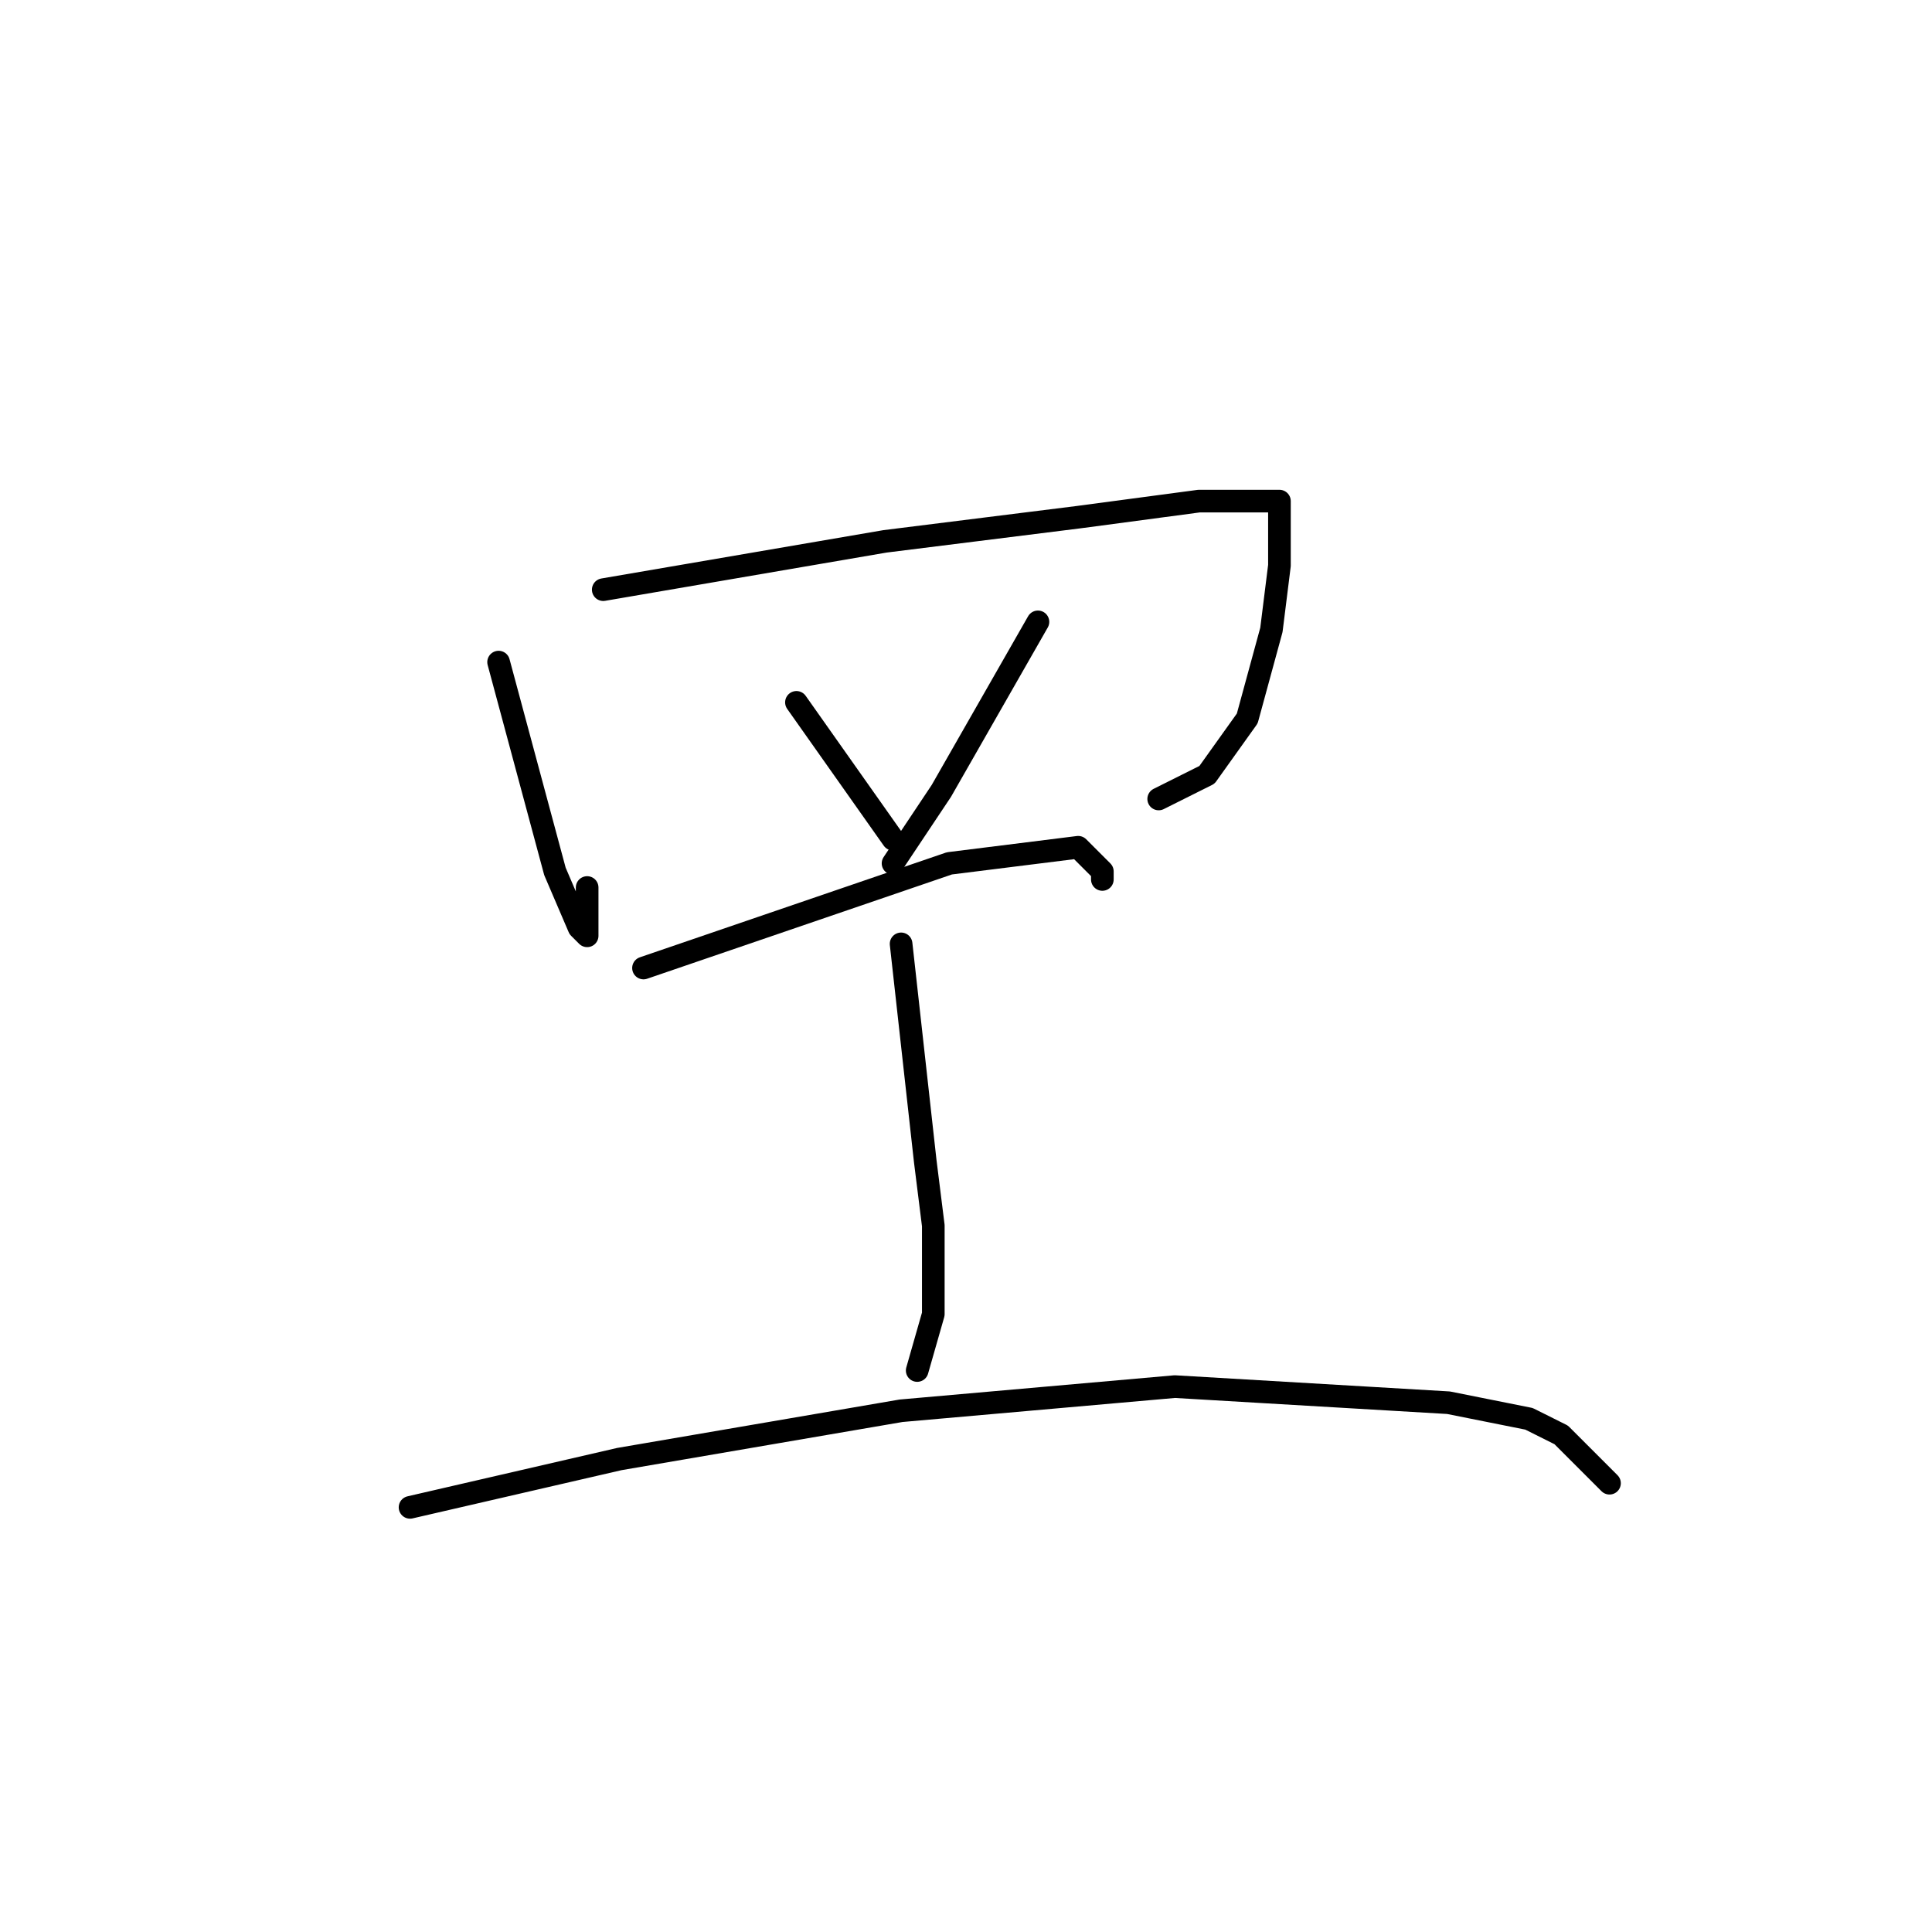 <?xml version="1.0" standalone="no"?>
    <svg width="256" height="256" xmlns="http://www.w3.org/2000/svg" version="1.1">
    <polyline stroke="black" stroke-width="3" stroke-linecap="round" fill="transparent" stroke-linejoin="round" points="66.067 87.733 73.533 115.467 76.733 122.933 77.8 124 77.8 117.6 77.8 117.6 " />
        <polyline stroke="black" stroke-width="3" stroke-linecap="round" fill="transparent" stroke-linejoin="round" points="79.933 78.133 117.267 71.733 142.867 68.533 158.867 66.4 167.4 66.4 169.533 66.4 169.533 69.6 169.533 74.933 168.467 83.467 165.267 95.2 159.933 102.667 153.533 105.867 153.533 105.867 " />
        <polyline stroke="black" stroke-width="3" stroke-linecap="round" fill="transparent" stroke-linejoin="round" points="105.533 93.067 118.333 111.2 118.333 111.2 " />
        <polyline stroke="black" stroke-width="3" stroke-linecap="round" fill="transparent" stroke-linejoin="round" points="137.533 82.4 124.733 104.8 118.333 114.4 118.333 114.4 " />
        <polyline stroke="black" stroke-width="3" stroke-linecap="round" fill="transparent" stroke-linejoin="round" points="85.267 128.267 125.8 114.4 142.867 112.267 146.067 115.467 146.067 116.533 146.067 116.533 " />
        <polyline stroke="black" stroke-width="3" stroke-linecap="round" fill="transparent" stroke-linejoin="round" points="119.4 125.067 122.6 153.867 123.667 162.4 123.667 174.133 121.533 181.6 121.533 181.6 " />
        <polyline stroke="black" stroke-width="3" stroke-linecap="round" fill="transparent" stroke-linejoin="round" points="54.333 199.733 82.067 193.333 119.4 186.933 155.667 183.733 191.933 185.867 202.6 188 206.867 190.133 213.267 196.533 213.267 196.533 " />
        </svg>